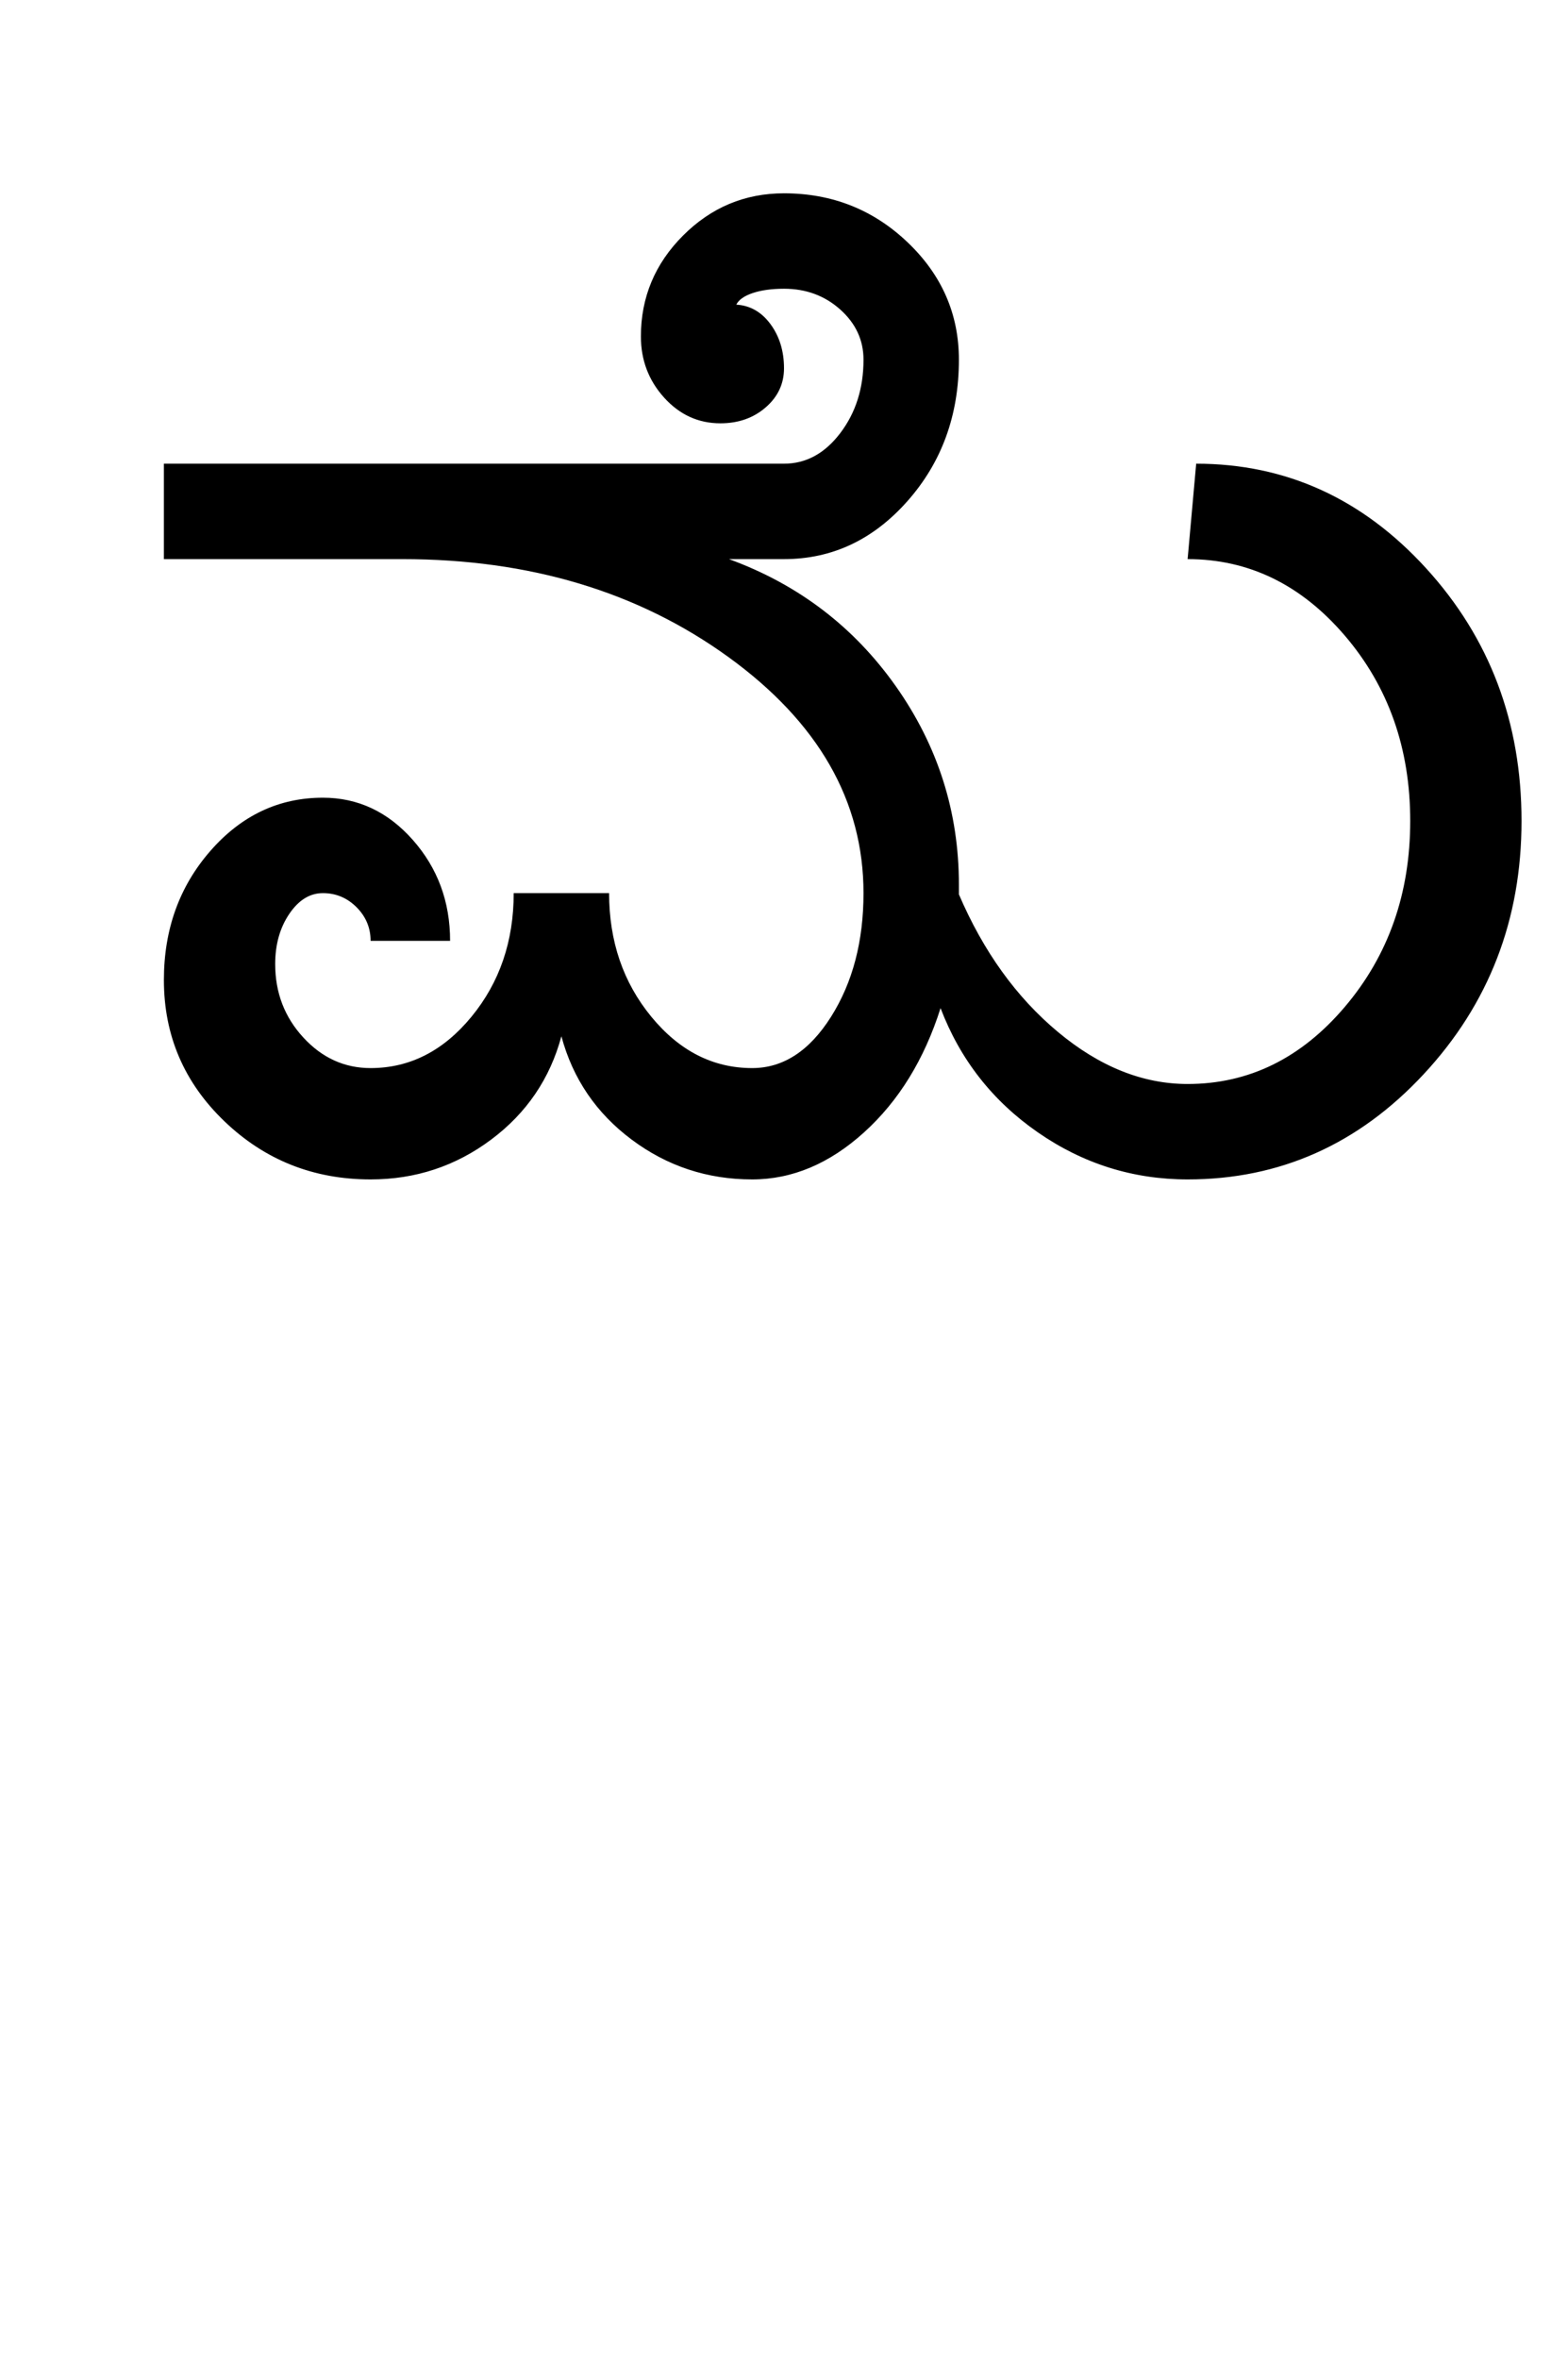 <?xml version="1.0" encoding="UTF-8"?>
<svg xmlns="http://www.w3.org/2000/svg" xmlns:xlink="http://www.w3.org/1999/xlink" width="320.5pt" height="482pt" viewBox="0 0 320.5 482" version="1.1">
<defs>
<g>
<symbol overflow="visible" id="glyph0-0">
<path style="stroke:none;" d="M 25 0 L 25 -175 L 175 -175 L 175 0 Z M 37.5 -12.5 L 162.5 -12.5 L 162.5 -162.5 L 37.5 -162.5 Z M 37.5 -12.5 "/>
</symbol>
<symbol overflow="visible" id="glyph0-1">
<path style="stroke:none;" d="M 137.75 -22.75 C 144.082 -22.75 149.457 -26.25 153.875 -33.25 C 158.289 -40.25 160.5 -48.664 160.5 -58.5 C 160.5 -77.332 151.289 -93.414 132.875 -106.75 C 114.457 -120.082 92.25 -126.75 66.25 -126.75 L 17.5 -126.75 L 17.5 -146.25 L 144.25 -146.25 C 148.75 -146.25 152.582 -148.332 155.75 -152.5 C 158.914 -156.664 160.5 -161.664 160.5 -167.5 C 160.5 -171.5 158.914 -174.914 155.75 -177.75 C 152.582 -180.582 148.75 -182 144.25 -182 C 141.75 -182 139.625 -181.707 137.875 -181.125 C 136.125 -180.539 135 -179.75 134.5 -178.75 C 137.332 -178.582 139.664 -177.25 141.5 -174.75 C 143.332 -172.25 144.25 -169.25 144.25 -165.75 C 144.25 -162.582 143 -159.914 140.5 -157.75 C 138 -155.582 134.914 -154.5 131.25 -154.5 C 126.75 -154.5 122.914 -156.25 119.75 -159.75 C 116.582 -163.25 115 -167.414 115 -172.25 C 115 -180.25 117.875 -187.125 123.625 -192.875 C 129.375 -198.625 136.25 -201.5 144.25 -201.5 C 154.082 -201.5 162.5 -198.164 169.5 -191.5 C 176.5 -184.832 180 -176.832 180 -167.5 C 180 -156.164 176.5 -146.539 169.5 -138.625 C 162.5 -130.707 154.082 -126.75 144.25 -126.75 L 133 -126.75 C 147.164 -121.582 158.539 -112.914 167.125 -100.75 C 175.707 -88.582 180 -75.082 180 -60.25 L 180 -58.25 C 185 -46.582 191.75 -37.207 200.25 -30.125 C 208.75 -23.039 217.582 -19.5 226.75 -19.5 C 239.25 -19.5 249.957 -24.75 258.875 -35.25 C 267.789 -45.75 272.25 -58.414 272.25 -73.25 C 272.25 -88.082 267.789 -100.707 258.875 -111.125 C 249.957 -121.539 239.25 -126.75 226.75 -126.75 L 228.5 -146.25 C 246.832 -146.25 262.5 -139.125 275.5 -124.875 C 288.5 -110.625 295 -93.414 295 -73.25 C 295 -53.082 288.332 -35.832 275 -21.5 C 261.664 -7.164 245.582 0 226.75 0 C 215.582 0 205.375 -3.207 196.125 -9.625 C 186.875 -16.039 180.25 -24.5 176.25 -35 C 172.914 -24.5 167.707 -16.039 160.625 -9.625 C 153.539 -3.207 145.914 0 137.75 0 C 128.582 0 120.375 -2.707 113.125 -8.125 C 105.875 -13.539 101.082 -20.582 98.75 -29.25 C 96.414 -20.582 91.625 -13.539 84.375 -8.125 C 77.125 -2.707 68.914 0 59.75 0 C 48.082 0 38.125 -3.957 29.875 -11.875 C 21.625 -19.789 17.5 -29.414 17.5 -40.75 C 17.5 -51.082 20.664 -59.875 27 -67.125 C 33.332 -74.375 41 -78 50 -78 C 57.164 -78 63.289 -75.125 68.375 -69.375 C 73.457 -63.625 76 -56.75 76 -48.75 L 59.75 -48.75 C 59.75 -51.414 58.789 -53.707 56.875 -55.625 C 54.957 -57.539 52.664 -58.5 50 -58.5 C 47.332 -58.5 45.039 -57.082 43.125 -54.25 C 41.207 -51.414 40.25 -48 40.25 -44 C 40.25 -38.164 42.164 -33.164 46 -29 C 49.832 -24.832 54.414 -22.75 59.75 -22.75 C 67.75 -22.75 74.625 -26.25 80.375 -33.25 C 86.125 -40.25 89 -48.664 89 -58.5 L 108.5 -58.5 C 108.5 -48.664 111.375 -40.25 117.125 -33.25 C 122.875 -26.25 129.75 -22.75 137.75 -22.75 Z M 137.75 -22.75 "/>
</symbol>
</g>
</defs>
<g id="surface1">
<rect x="0" y="0" width="320.5" height="482" style="fill:rgb(100%,100%,100%);fill-opacity:1;stroke:none;"/>
<g style="fill:rgb(0%,0%,0%);fill-opacity:1;">
  <use xlink:href="#glyph0-1" x="16" y="241"/>
</g>
</g>
</svg>
